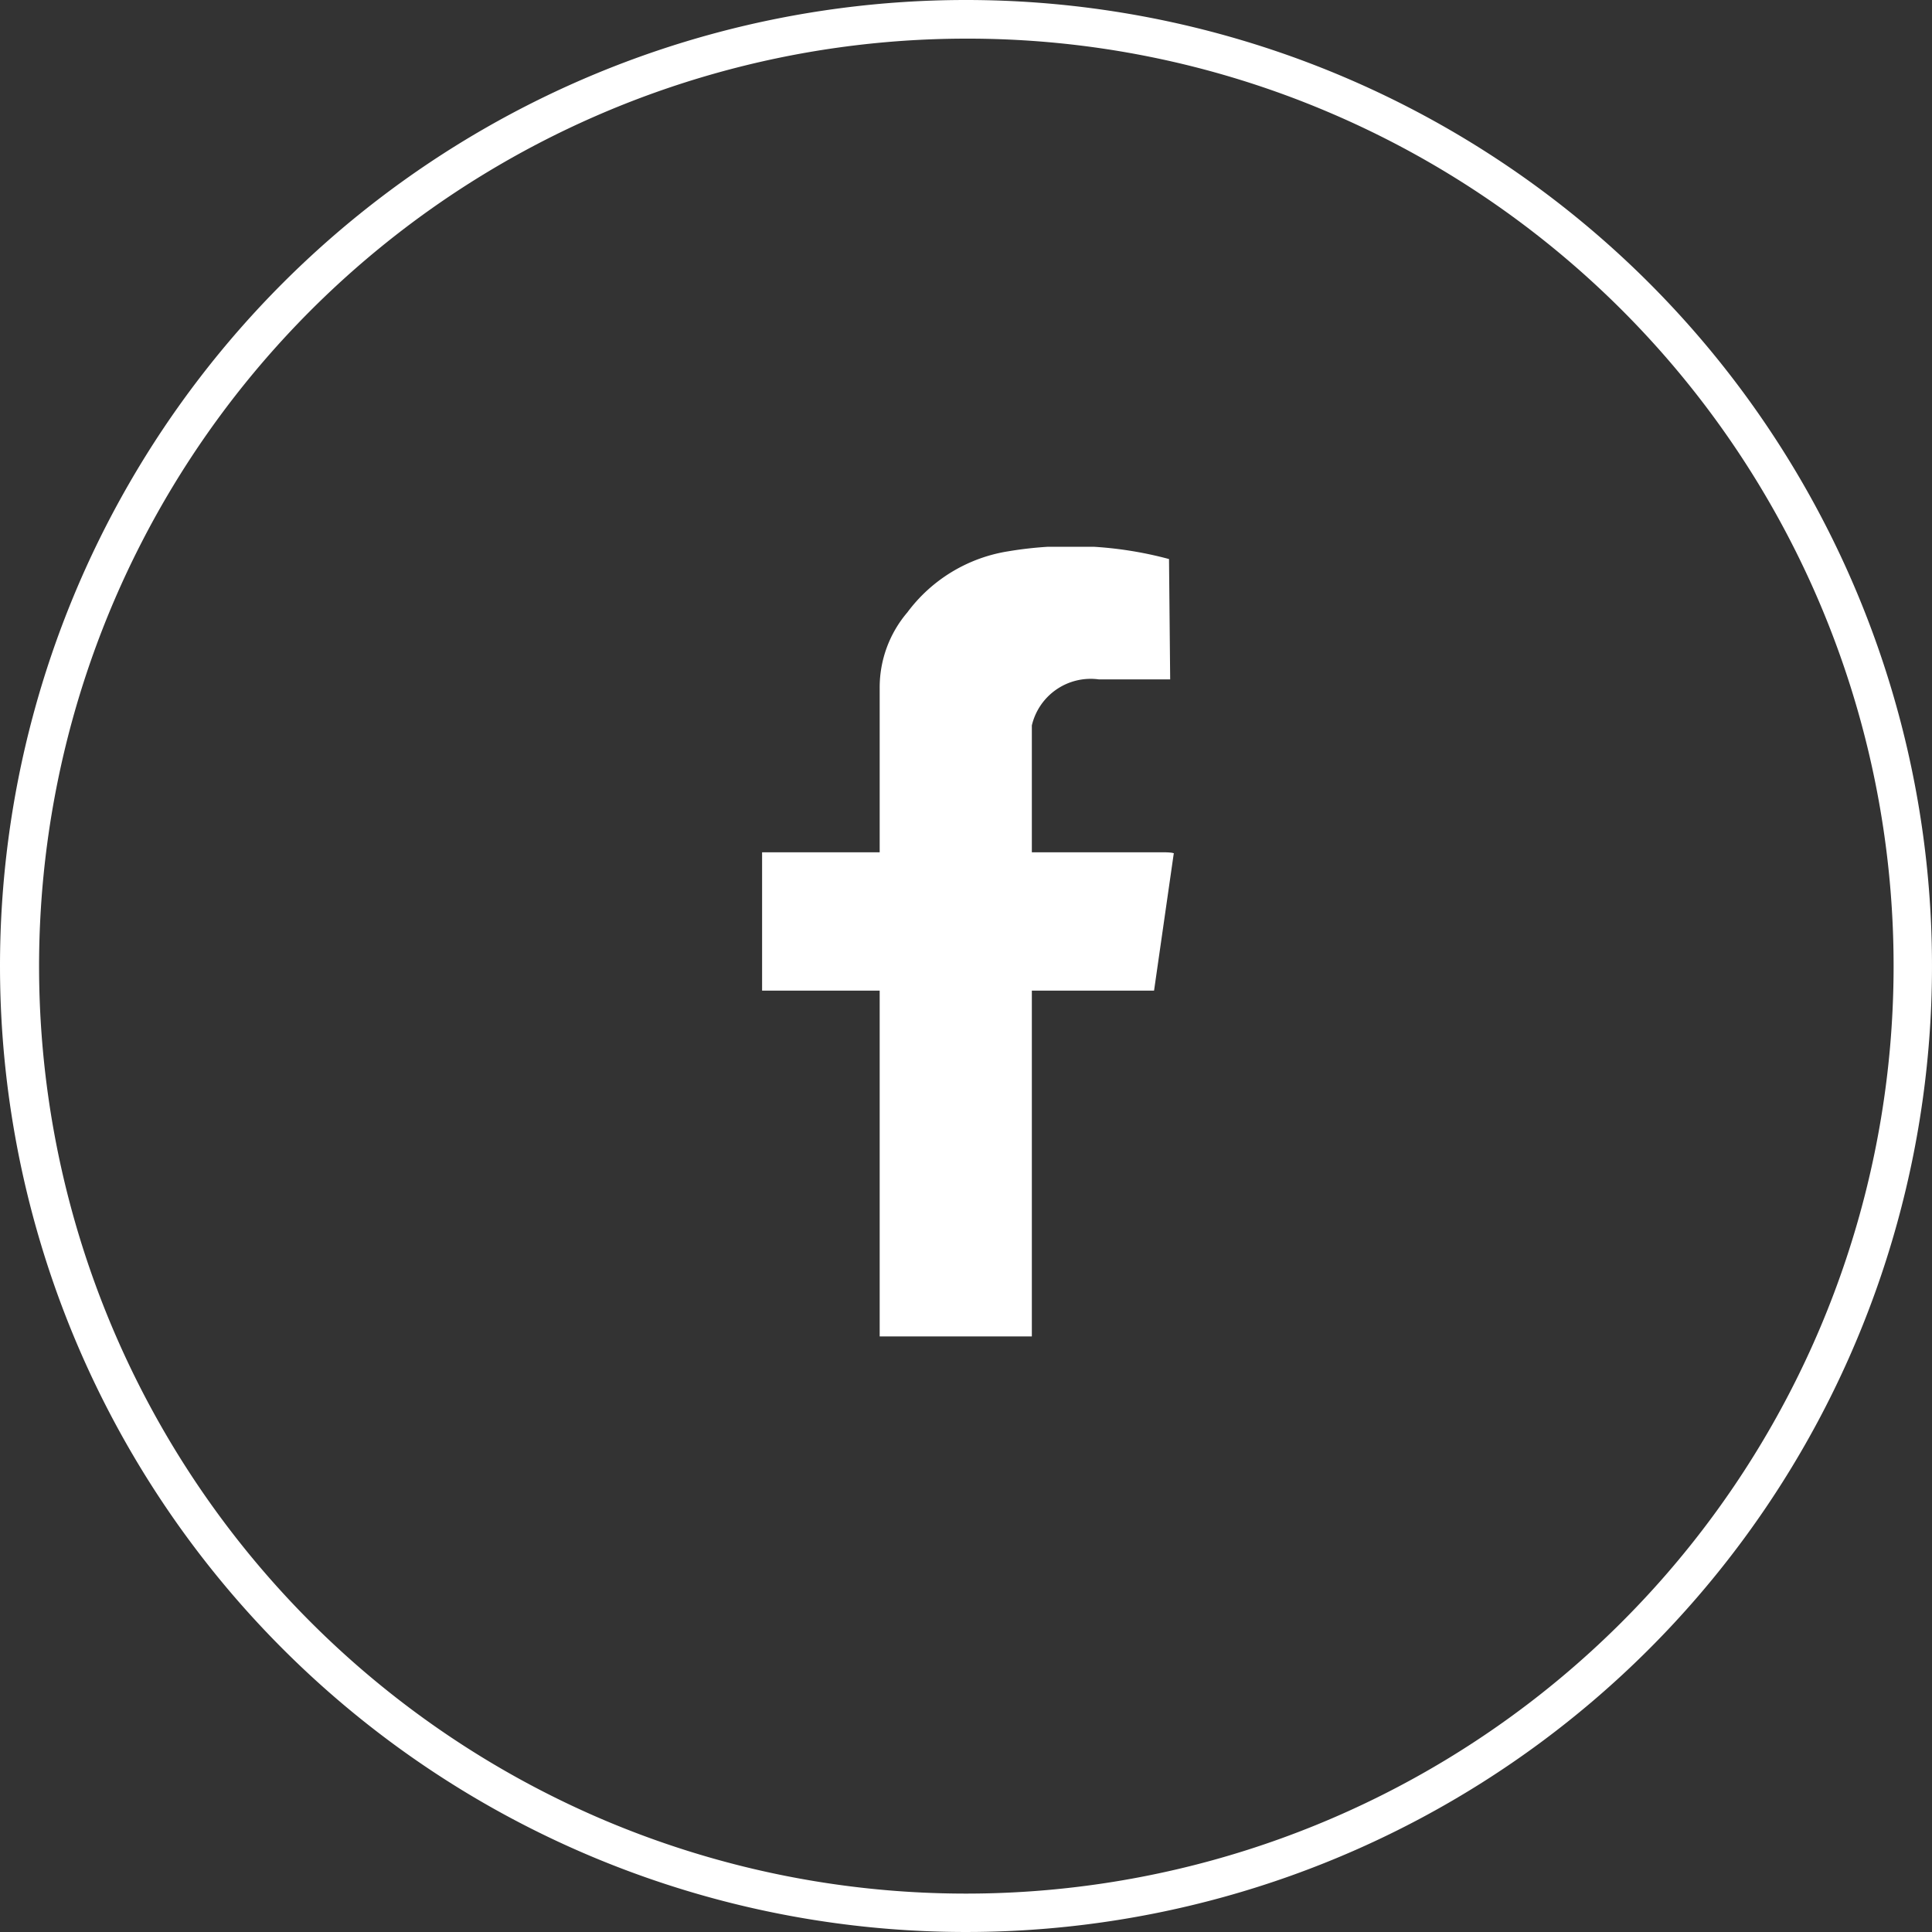 <svg xmlns="http://www.w3.org/2000/svg" xmlns:xlink="http://www.w3.org/1999/xlink" width="50" height="50" viewBox="0 0 50 50">
  <rect x="0" y="0" width="50" height="50" fill="#333333" stroke="none"/>
  <defs>
    <clipPath id="clip-path">
      <rect id="사각형_885" data-name="사각형 885" width="10.658" height="20.437" fill="none"/>
    </clipPath>
  </defs>
  <g id="그룹_31903" data-name="그룹 31903" transform="translate(-78 -484)">
    <g id="그룹_31752" data-name="그룹 31752" transform="translate(78 484)">
      <path id="타원_134" data-name="타원 134" d="M25,1a24.007,24.007,0,0,0-9.342,46.114A24.006,24.006,0,0,0,34.342,2.886,23.849,23.849,0,0,0,25,1m0-1A25,25,0,1,1,0,25,25,25,0,0,1,25,0Z" fill="#fff"/>
      <g id="그룹_5740" data-name="그룹 5740" transform="translate(19.723 14.15)" clip-path="url(#clip-path)">
        <path id="패스_1030" data-name="패스 1030" d="M3.043,20.438H6.981v-8.95h3.163l.508-3.536s.072-.044-.291-.044H6.981V4.625a1.564,1.564,0,0,1,1.73-1.192h1.85L10.531.319a9.783,9.783,0,0,0-4.162-.2A4.037,4.037,0,0,0,3.759,1.7a2.992,2.992,0,0,0-.716,1.951V7.908H0v3.58H3.043Z" transform="translate(0 -0.001)" fill="#fff"/>
      </g>
    </g>
  </g>
</svg>
